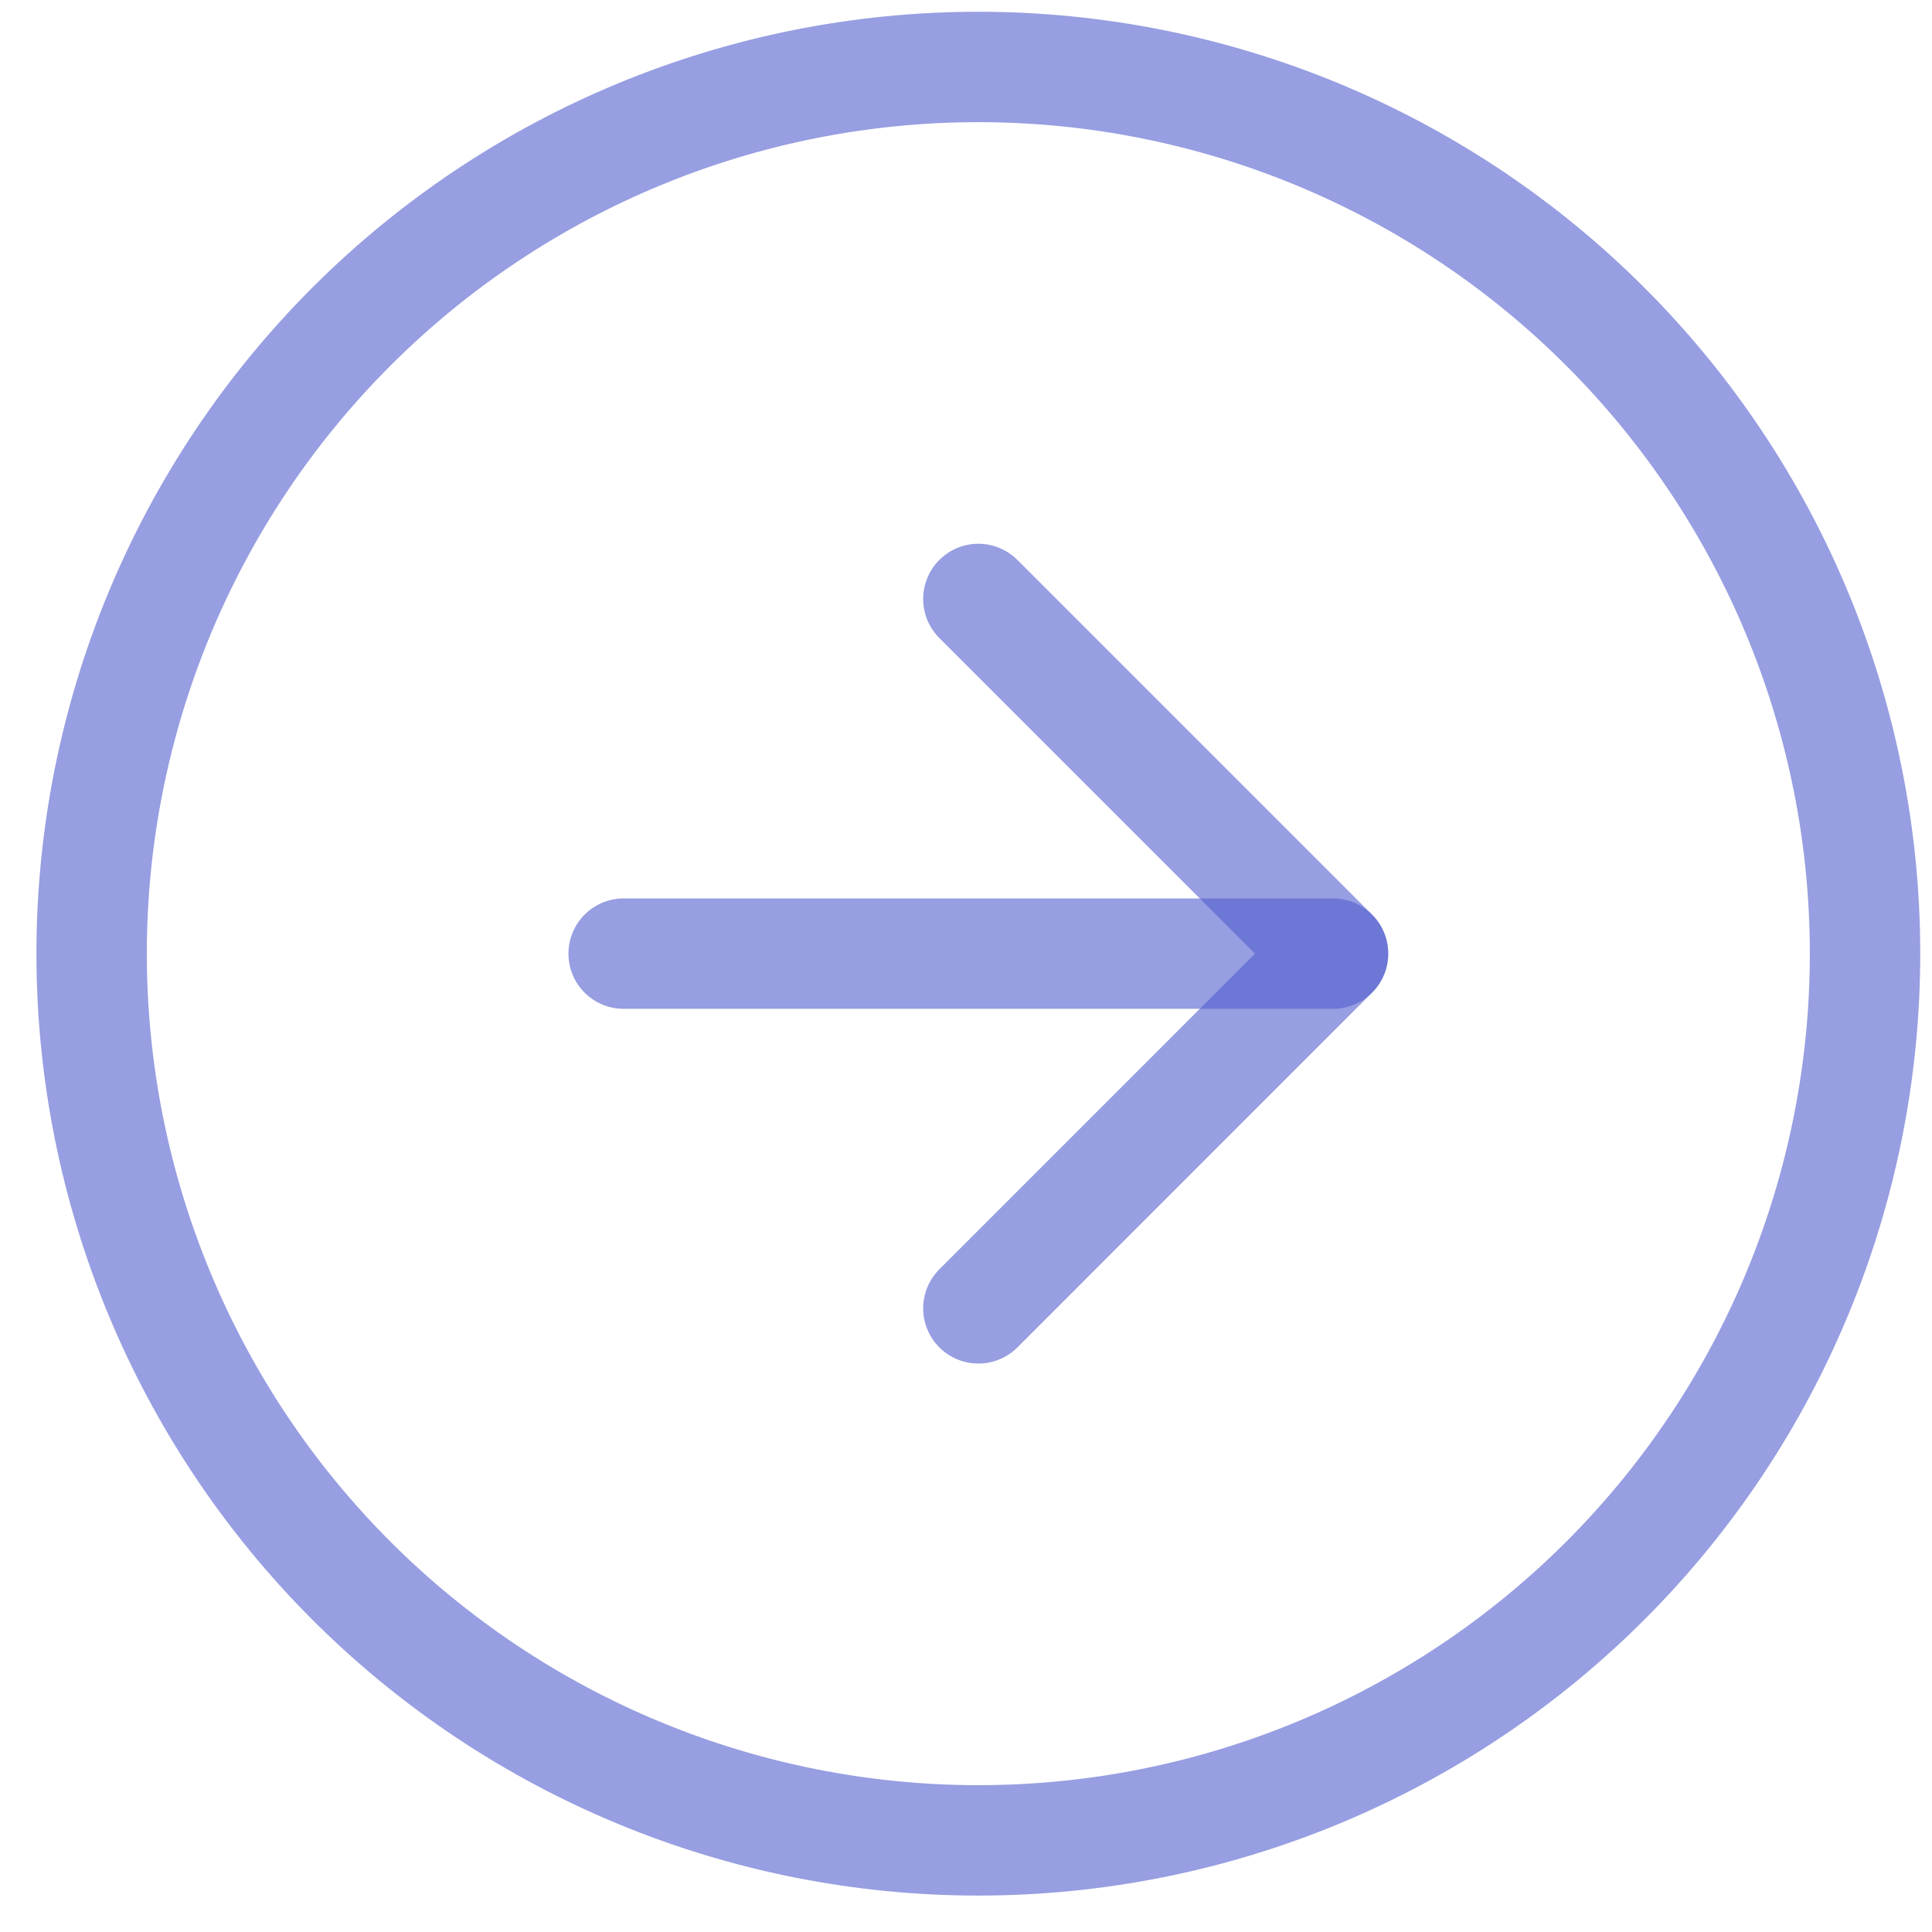 <svg width="35" height="35" viewBox="0 0 35 35" fill="none" xmlns="http://www.w3.org/2000/svg">
<path d="M17.724 1.213C13.463 1.213 9.378 2.905 6.365 5.918C3.353 8.93 1.66 13.016 1.66 17.276C1.66 21.536 3.353 25.622 6.365 28.635C9.378 31.647 13.463 33.34 17.724 33.34C21.984 33.34 26.07 31.647 29.082 28.635C32.095 25.622 33.787 21.536 33.787 17.276C33.787 13.016 32.095 8.93 29.082 5.918C26.07 2.905 21.984 1.213 17.724 1.213V1.213Z" stroke="#525ECD" stroke-opacity="0.6" stroke-width="2" stroke-linecap="round" stroke-linejoin="round"/>
<path d="M17.724 23.702L24.149 17.276L17.724 10.851" stroke="#525ECD" stroke-opacity="0.6" stroke-width="2" stroke-linecap="round" stroke-linejoin="round"/>
<path d="M11.298 17.276H24.149" stroke="#525ECD" stroke-opacity="0.6" stroke-width="2" stroke-linecap="round" stroke-linejoin="round"/>
</svg>
